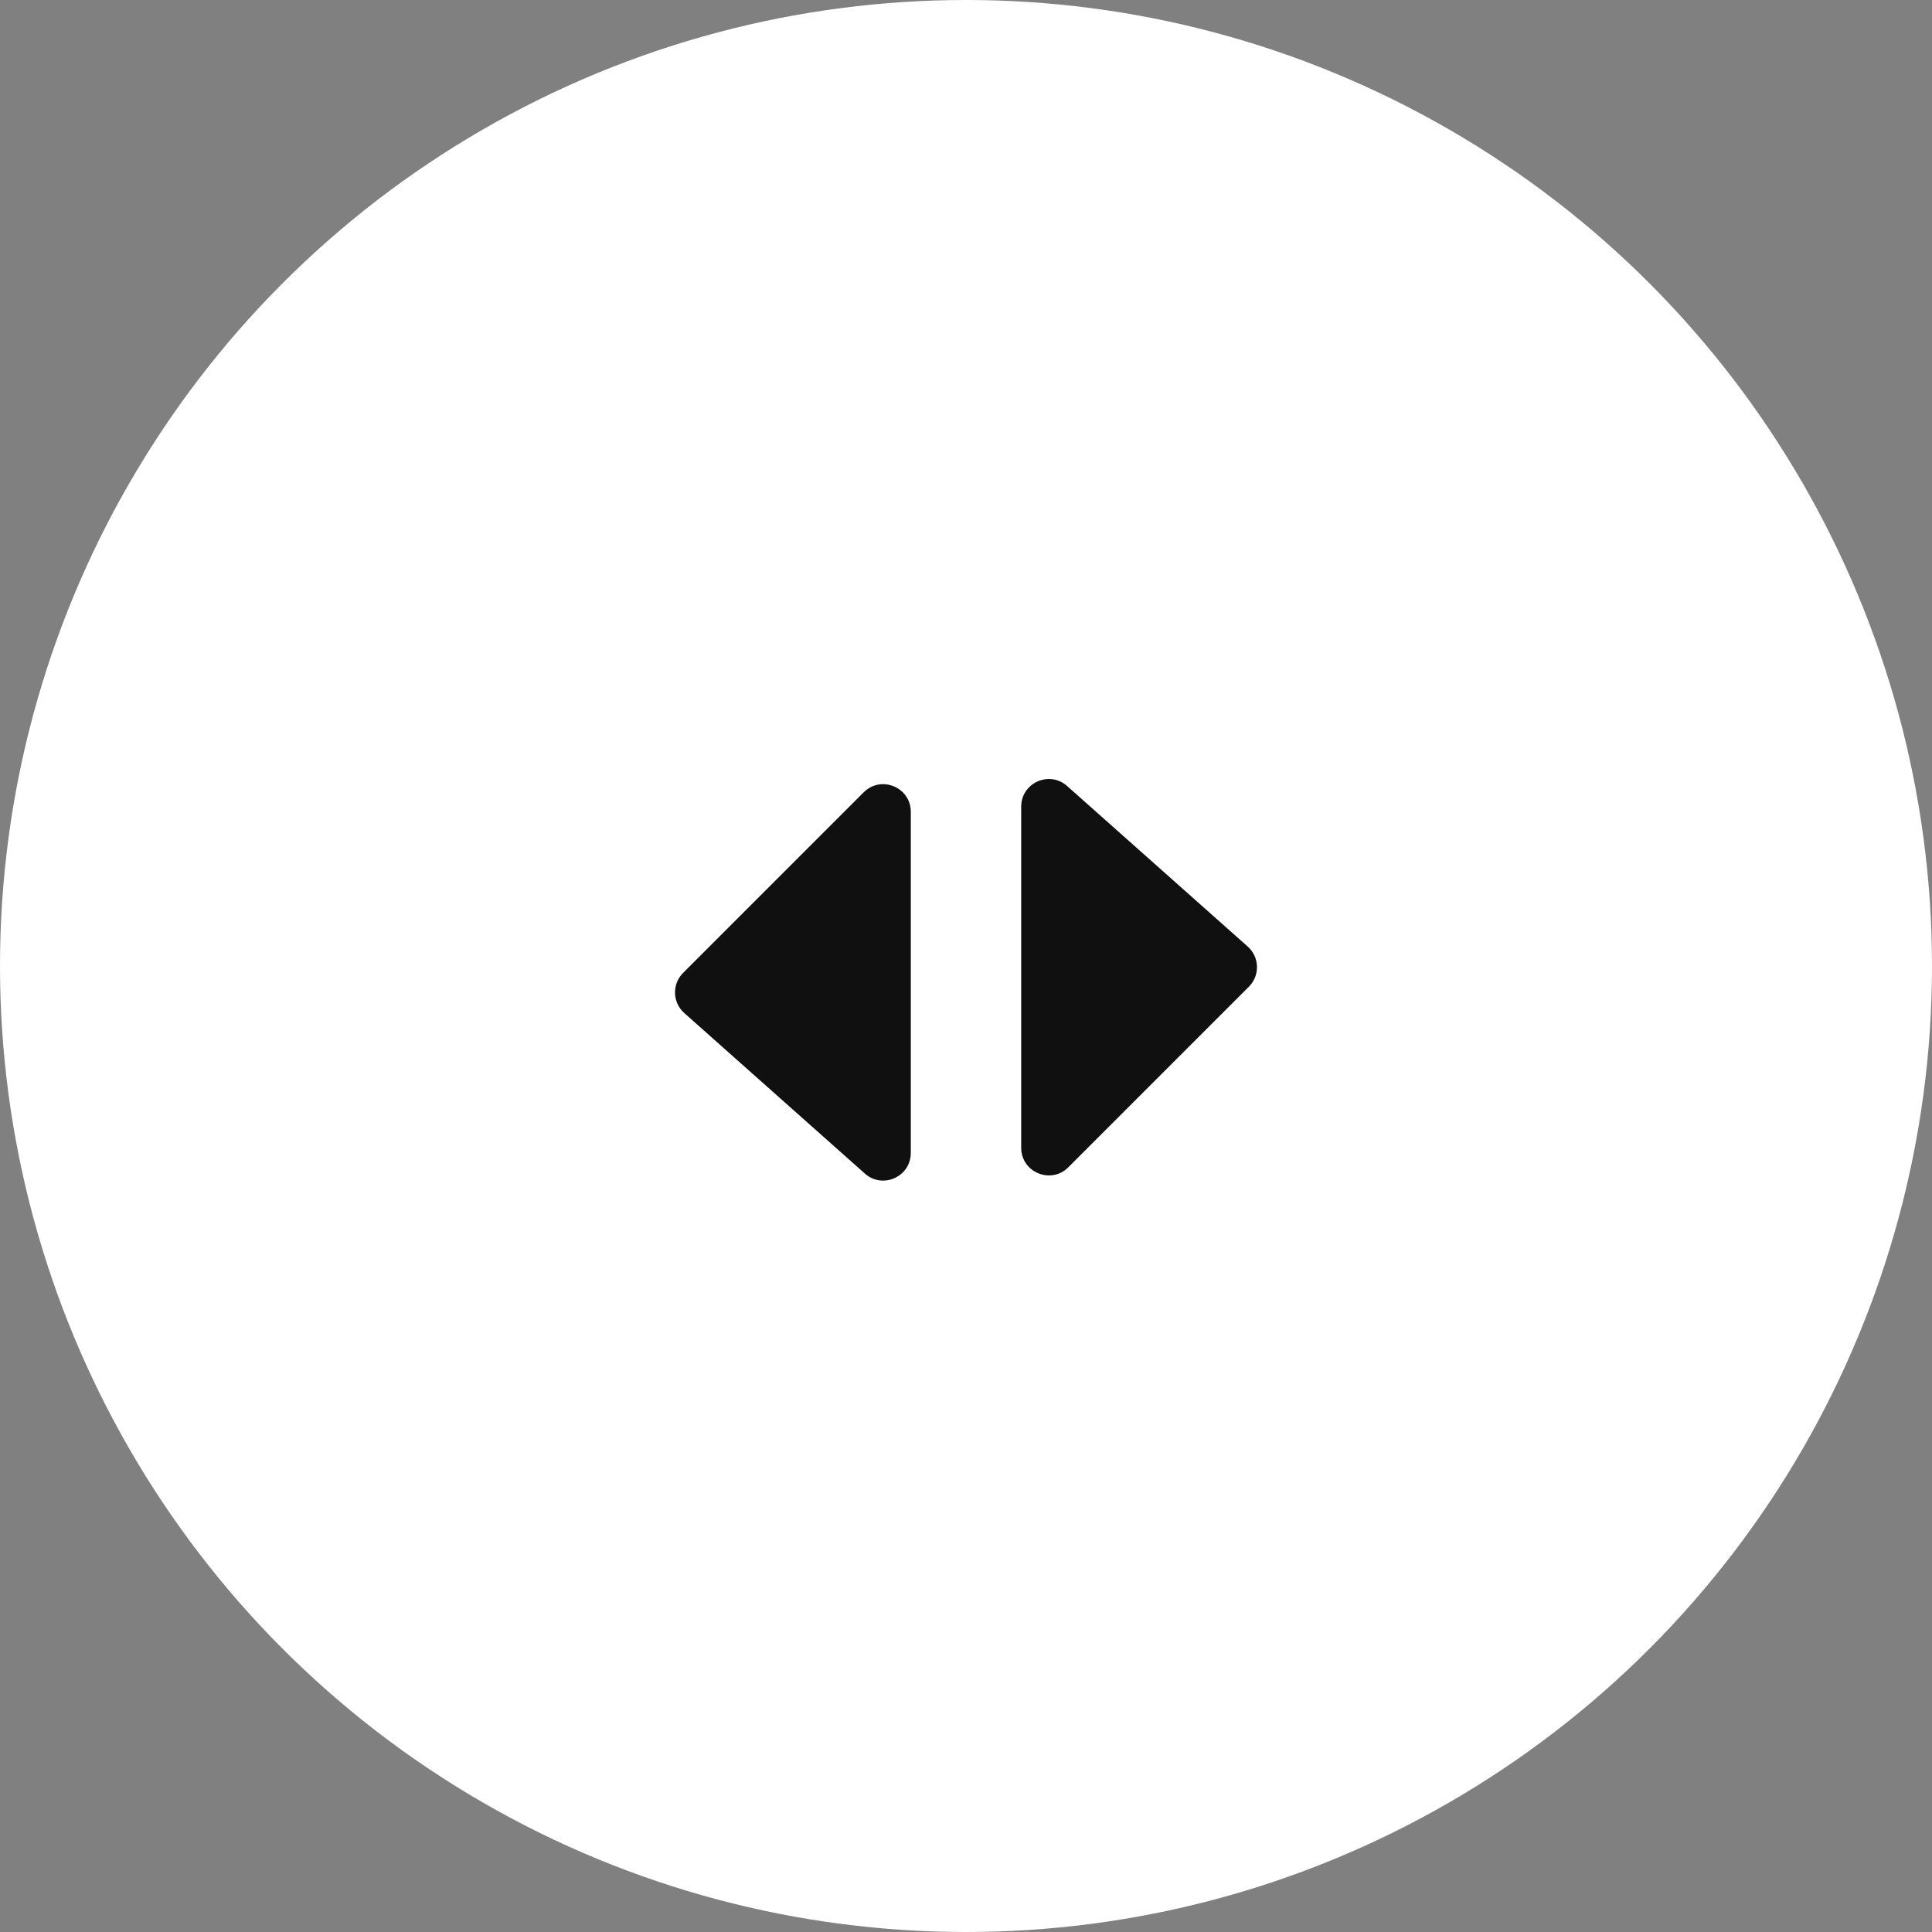 <svg width="70" height="70" viewBox="0 0 70 70" fill="none" xmlns="http://www.w3.org/2000/svg">
<rect x="0" y="0" width="70" height="70" fill="#808080" stroke="none"/>
<circle cx="35" cy="35" r="35" fill="white"/>
<path d="M45.207 34.295L38.664 28.479C38.02 27.906 37 28.364 37 29.227V41.586C37 42.477 38.077 42.923 38.707 42.293L45.25 35.75C45.657 35.343 45.637 34.678 45.207 34.295Z" fill="#101010"/>
<path d="M24.793 36.705L31.336 42.521C31.98 43.094 33 42.636 33 41.773L33 29.414C33 28.523 31.923 28.077 31.293 28.707L24.75 35.25C24.343 35.657 24.363 36.322 24.793 36.705Z" fill="#101010"/>
</svg>
